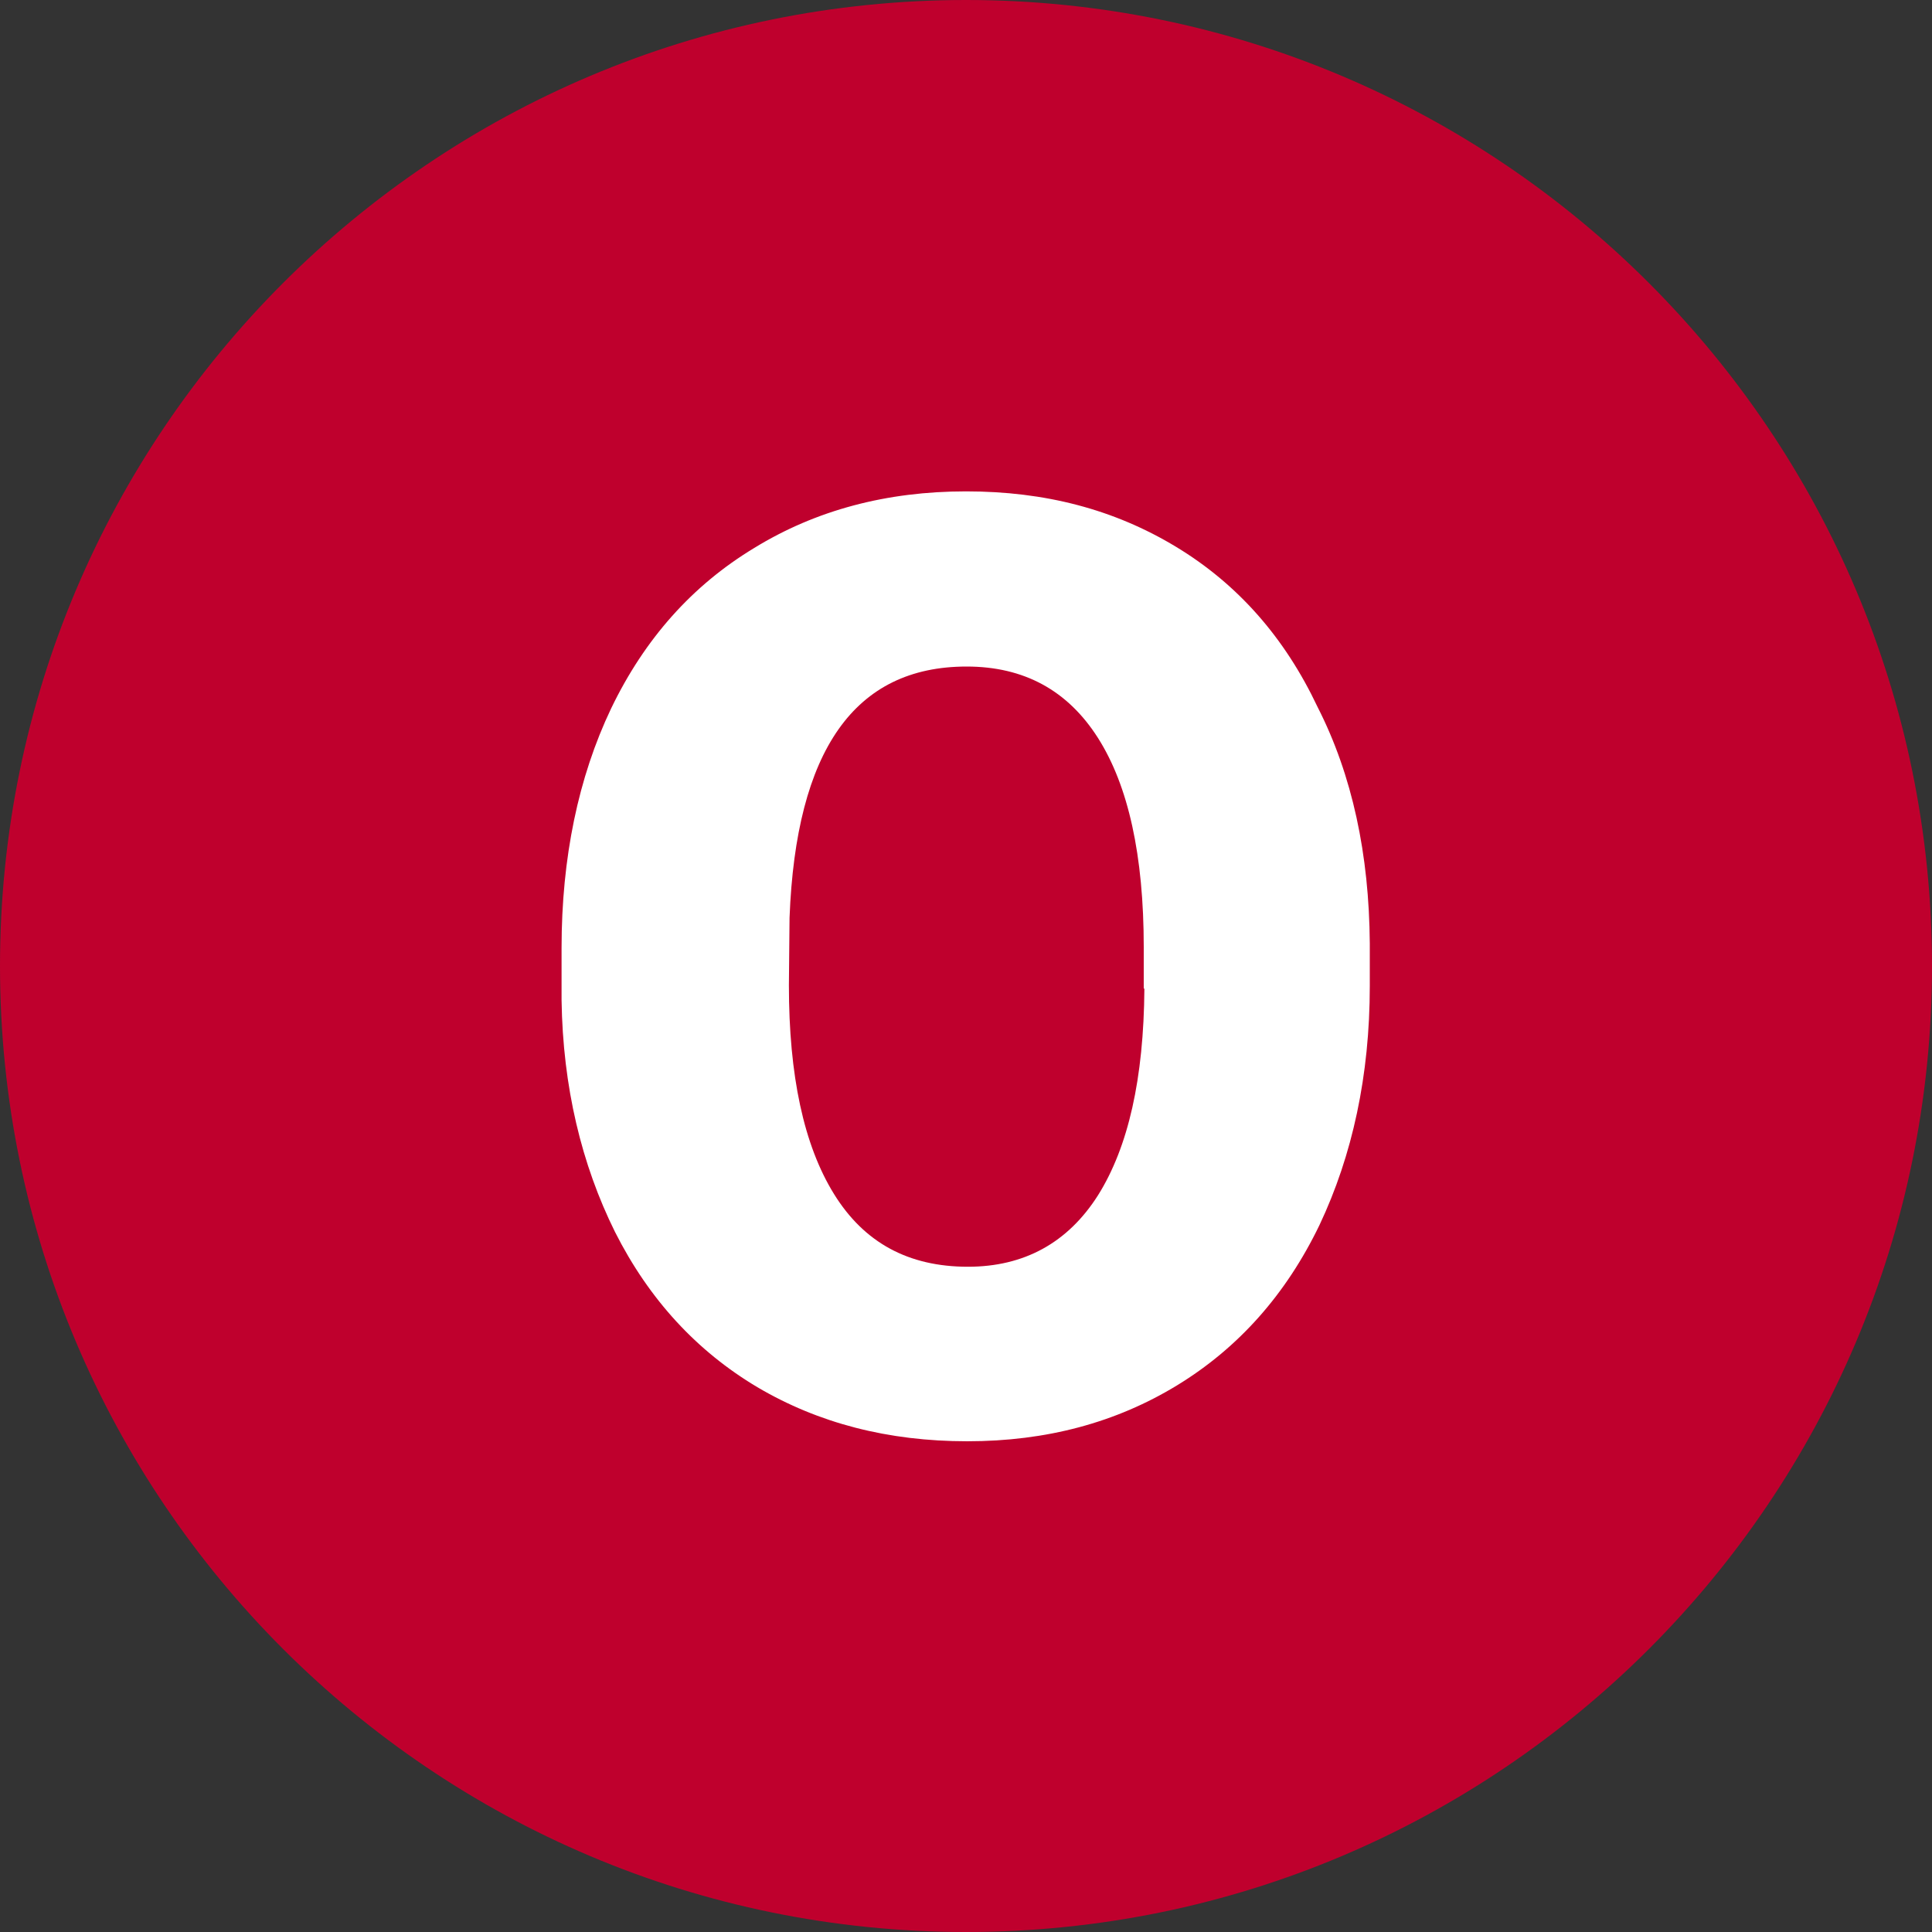 <?xml version="1.0" encoding="utf-8"?>
<!-- Generator: Adobe Illustrator 21.1.0, SVG Export Plug-In . SVG Version: 6.00 Build 0)  -->
<svg version="1.1" id="Layer_1" xmlns="http://www.w3.org/2000/svg" xmlns:xlink="http://www.w3.org/1999/xlink" x="0px" y="0px"
	 viewBox="0 0 300 300" style="enable-background:new 0 0 300 300;" xml:space="preserve">
<rect x="0" y="0" width="300" height="300" fill="#333333" stroke="none"/>
<style type="text/css">
	.st0{fill:#BF002D;}
	.st1{fill:#FFFFFF;}
</style>
<path class="st0" d="M150,0C67.2,0,0,67.2,0,150s67.2,150,150,150s150-67.2,150-150S232.8,0,150,0z"/>
<path class="st1" d="M182.6,84.9c-9.6-5.8-20.3-8.6-32.6-8.6c-12.3,0-23.3,2.9-32.9,8.8c-9.6,5.8-17,14.1-22.2,24.9
	c-5.1,10.7-7.7,23.2-7.7,37.2v8.1c0.2,13.5,3.1,25.5,8.3,36c5.3,10.5,12.7,18.5,22.1,24.1c9.5,5.6,20.3,8.4,32.6,8.4
	s23.1-2.9,32.6-8.7s16.9-14.1,22.1-24.9c5.1-10.8,7.8-23.2,7.8-37.1v-6.6c-0.1-13.8-2.7-26.1-8.1-36.7
	C199.5,99,192.2,90.7,182.6,84.9z M177.7,153.5c-0.1,14-2.5,24.6-7.2,32.1c-4.7,7.4-11.5,11.1-20.2,11.1c-9.2,0-16.1-3.7-20.8-11.3
	c-4.7-7.6-7-18.4-7-32.4l0.1-10.5c1-26,10.1-39,27.5-39c8.9,0,15.7,3.7,20.4,11.1c4.7,7.4,7.1,18.2,7.1,32.5V153.5z"/>
</svg>
